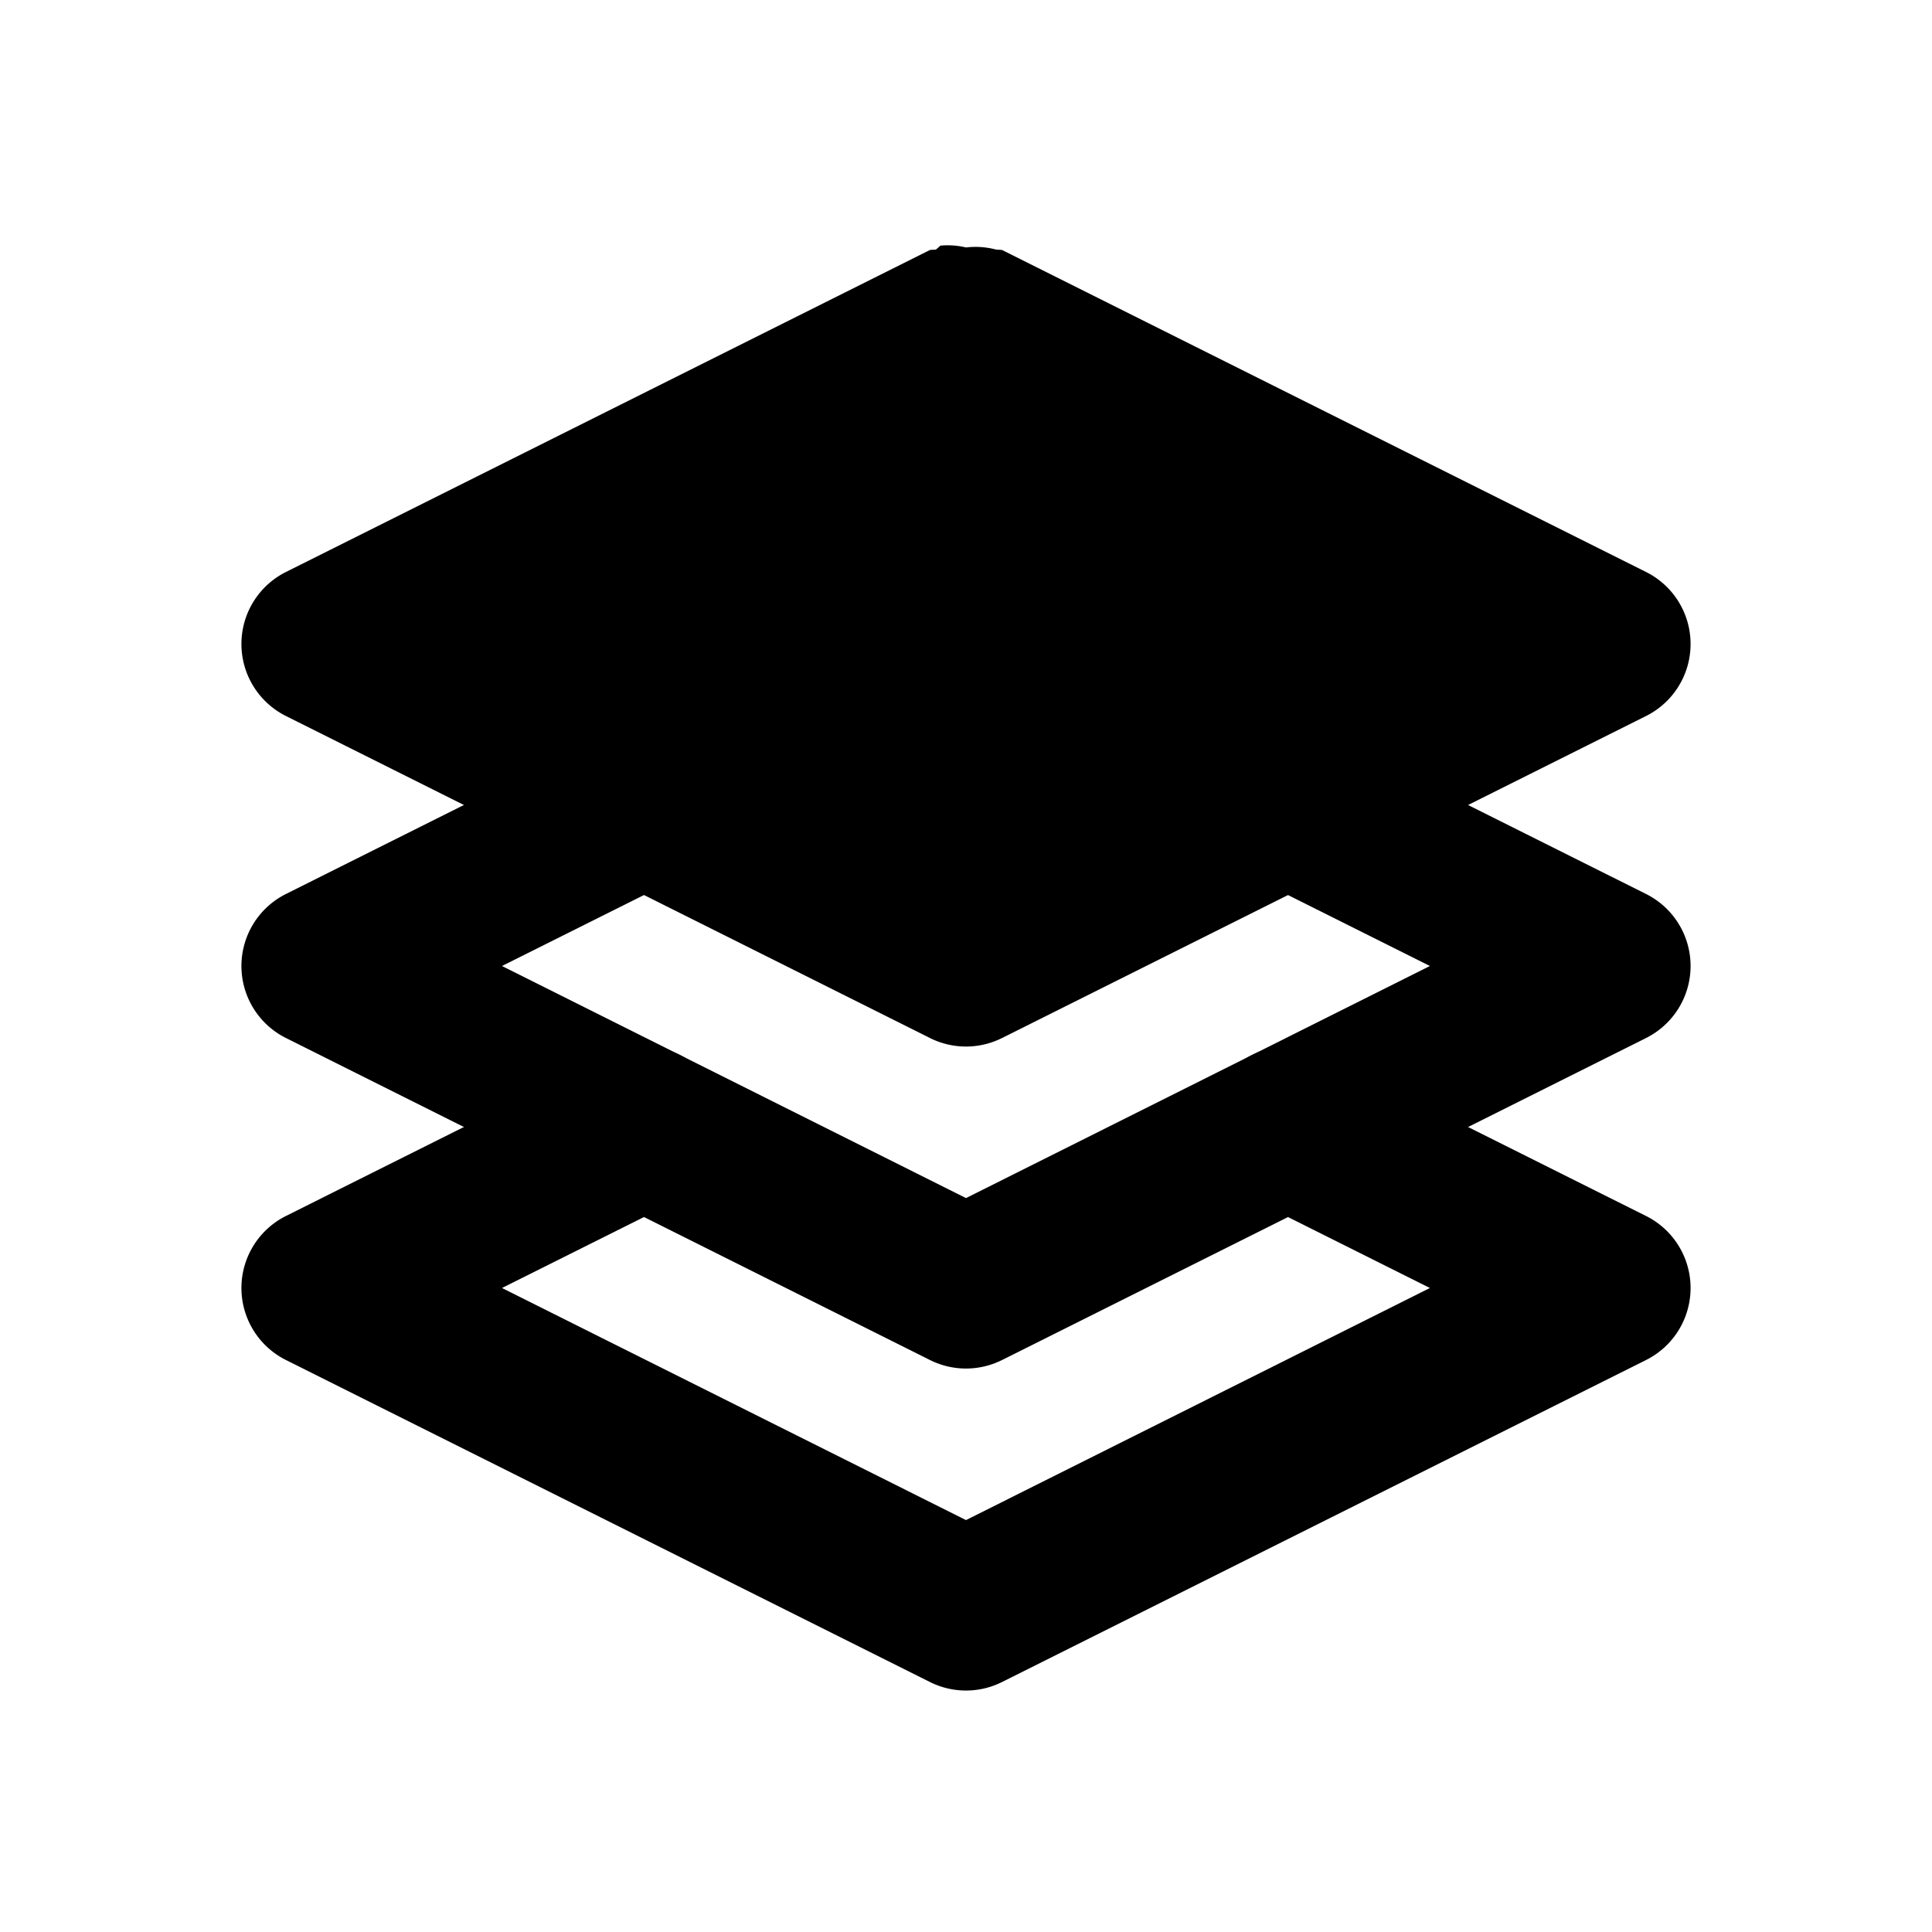 <svg xmlns="http://www.w3.org/2000/svg" width="24" height="24" viewBox="0 0 24 24"><path d="M12 4 4 8l8 4 8-4z"/><path d="m11.684 3.05-.057.05-.074.005-8 4a1 1 0 0 0 0 1.79l8 4a1 1 0 0 0 .894 0l8-4a1 1 0 0 0 0-1.79l-8-4-.074-.005A1 1 0 0 0 12 3.074a1 1 0 0 0-.316-.023ZM12 5.118 17.764 8 12 10.883 6.236 8Z"/><path d="M8.316 13.05a1 1 0 0 0-.763.055l-4 2a1 1 0 0 0 0 1.79l8 4a1 1 0 0 0 .894 0l8-4a1 1 0 0 0 0-1.79l-4-2a1 1 0 0 0-1.342.448 1 1 0 0 0 .448 1.342L17.763 16 12 18.883 6.236 16l2.211-1.105a1 1 0 0 0 .448-1.342 1 1 0 0 0-.579-.502z"/><path d="M8.316 9.05a1 1 0 0 0-.763.055l-4 2a1 1 0 0 0 0 1.79l8 4a1 1 0 0 0 .894 0l8-4a1 1 0 0 0 0-1.79l-4-2a1 1 0 0 0-1.342.448 1 1 0 0 0 .448 1.342L17.763 12 12 14.883 6.236 12l2.211-1.105a1 1 0 0 0 .448-1.342 1 1 0 0 0-.579-.502Z"/></svg>